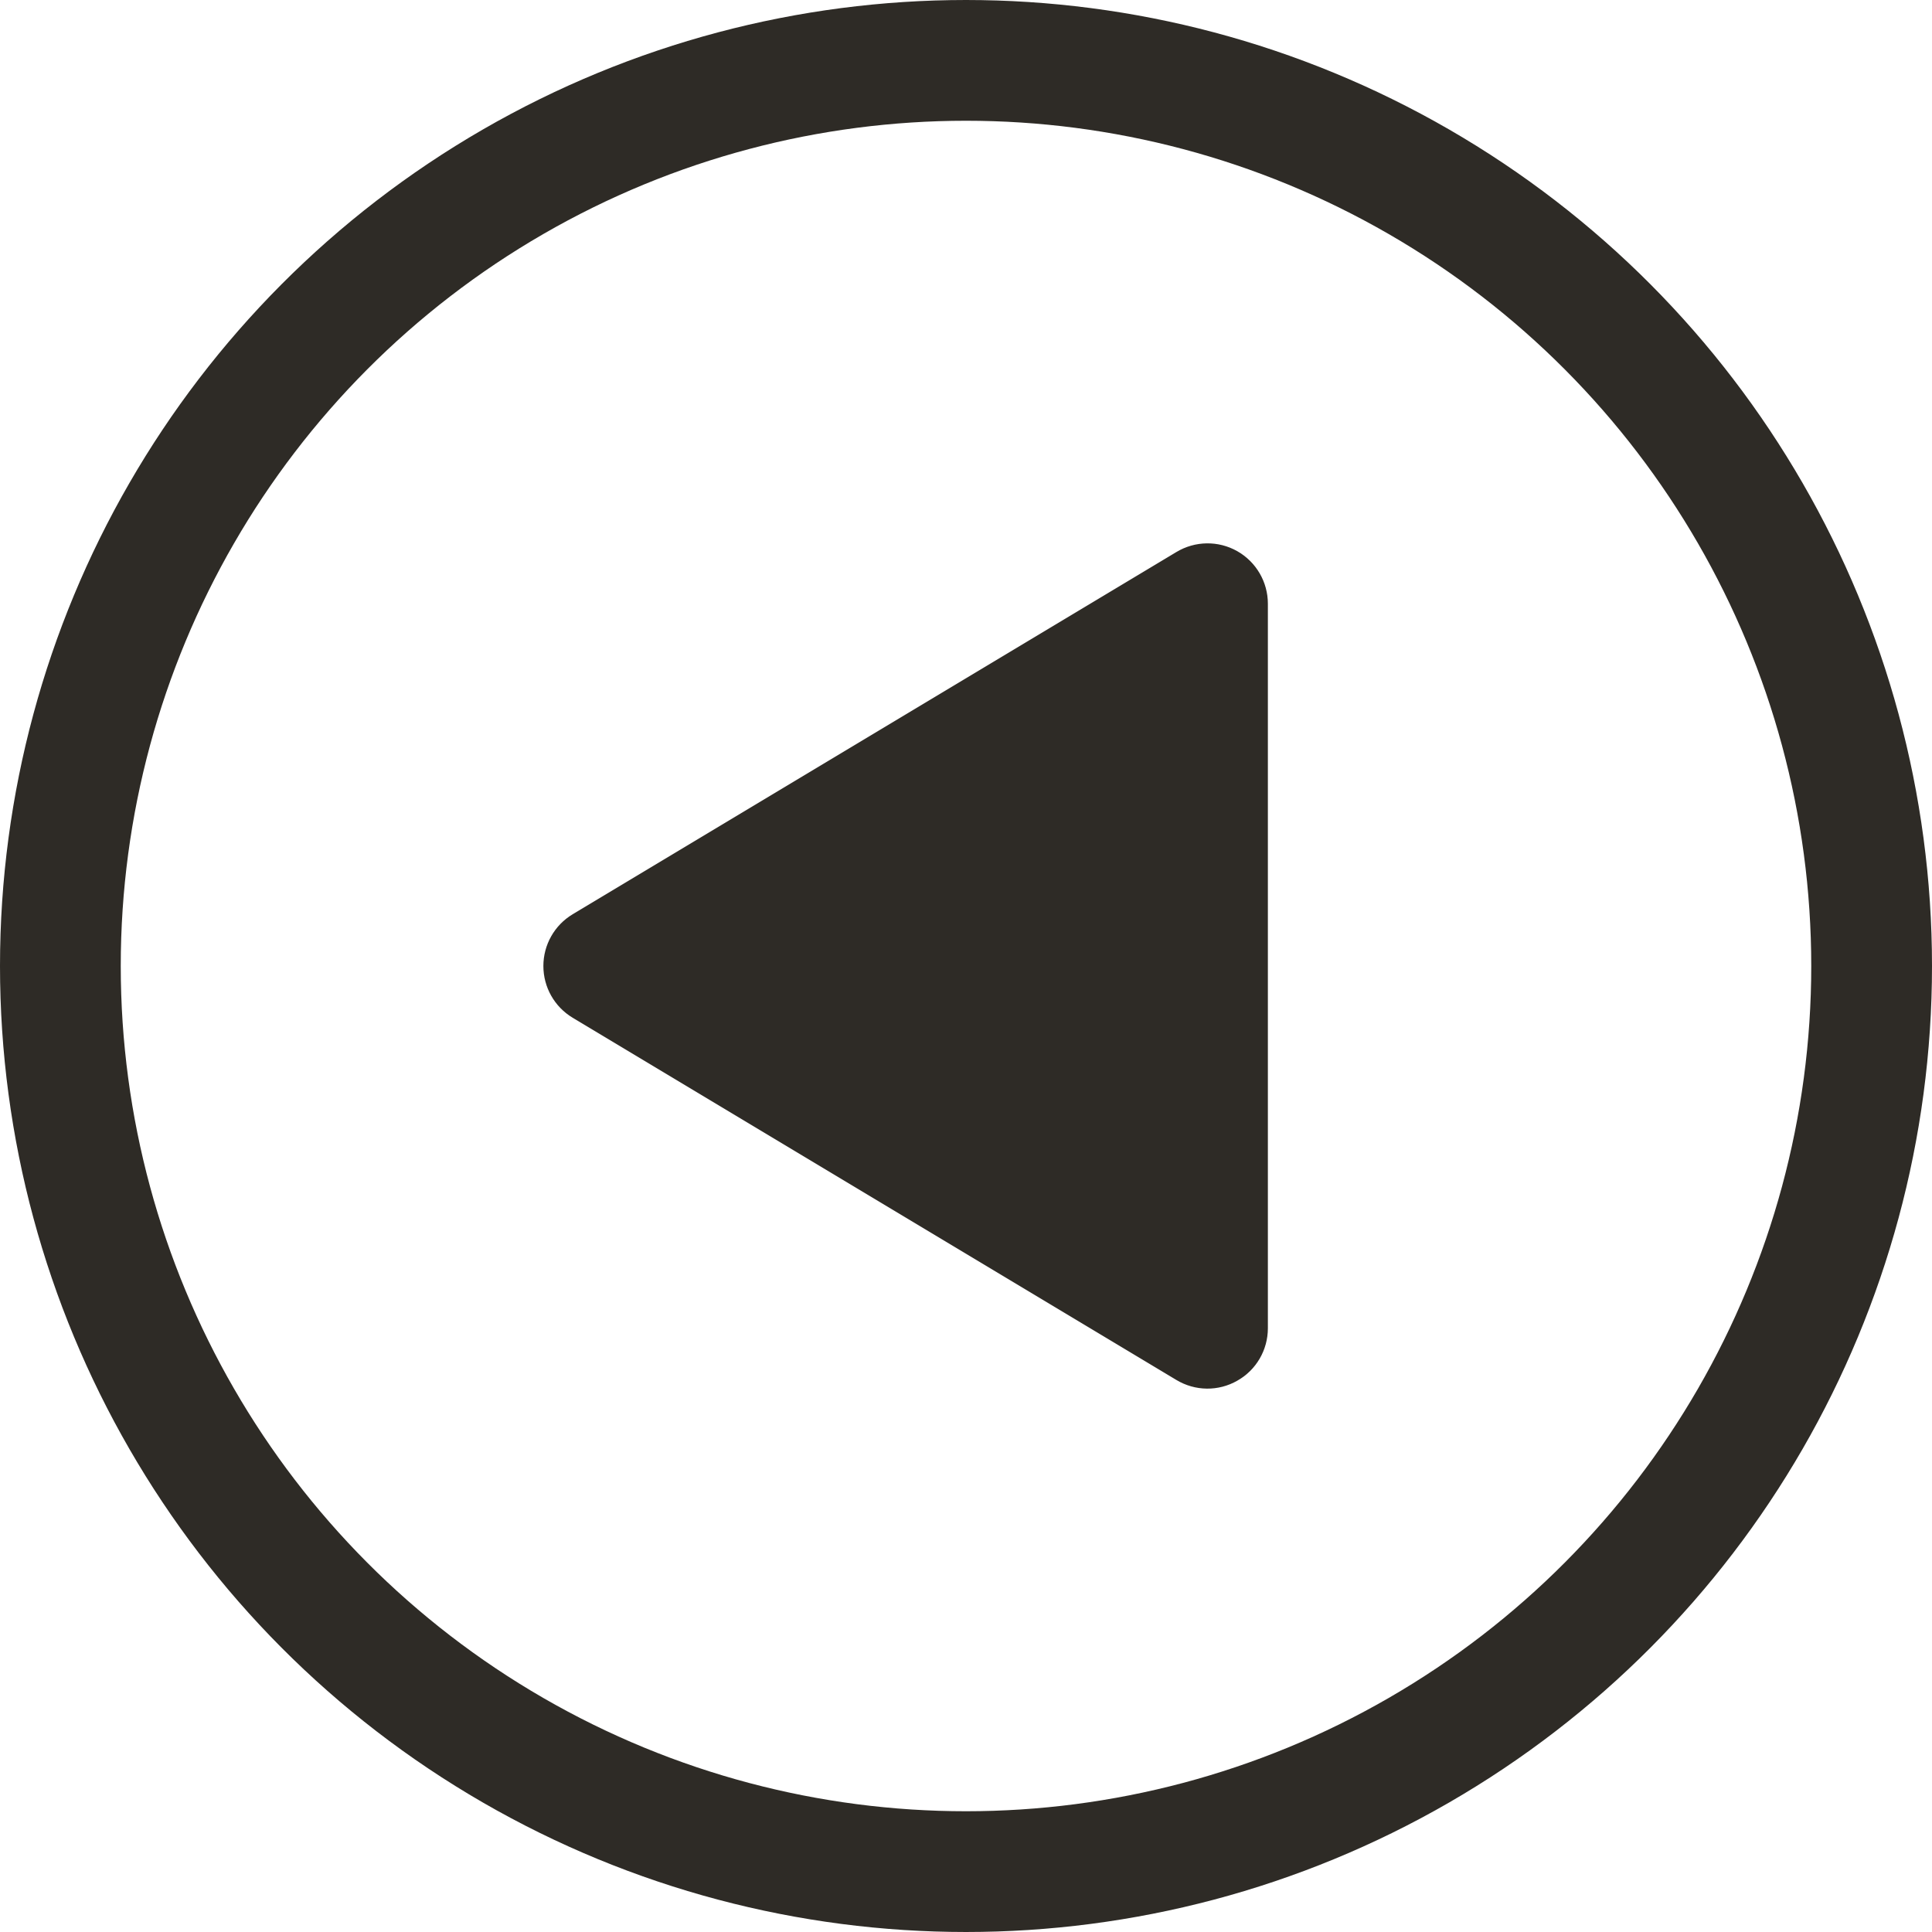 <svg width="16" height="16" viewBox="0 0 16 16" fill="none" xmlns="http://www.w3.org/2000/svg">
<circle cx="8" cy="8" r="7.5" transform="rotate(-180 8 8)" stroke="#2E2B26"/>
<path d="M9.871 11.214C9.949 11.261 10.045 11.262 10.123 11.217C10.202 11.173 10.25 11.09 10.25 11L10.25 5C10.25 4.91 10.202 4.827 10.123 4.782C10.045 4.738 9.949 4.739 9.871 4.786L4.871 7.786C4.796 7.831 4.75 7.912 4.75 8C4.75 8.088 4.796 8.169 4.871 8.214L9.871 11.214Z" fill="#2E2B26" stroke="#2E2B26" stroke-width="0.5" stroke-linejoin="round"/>
</svg>
